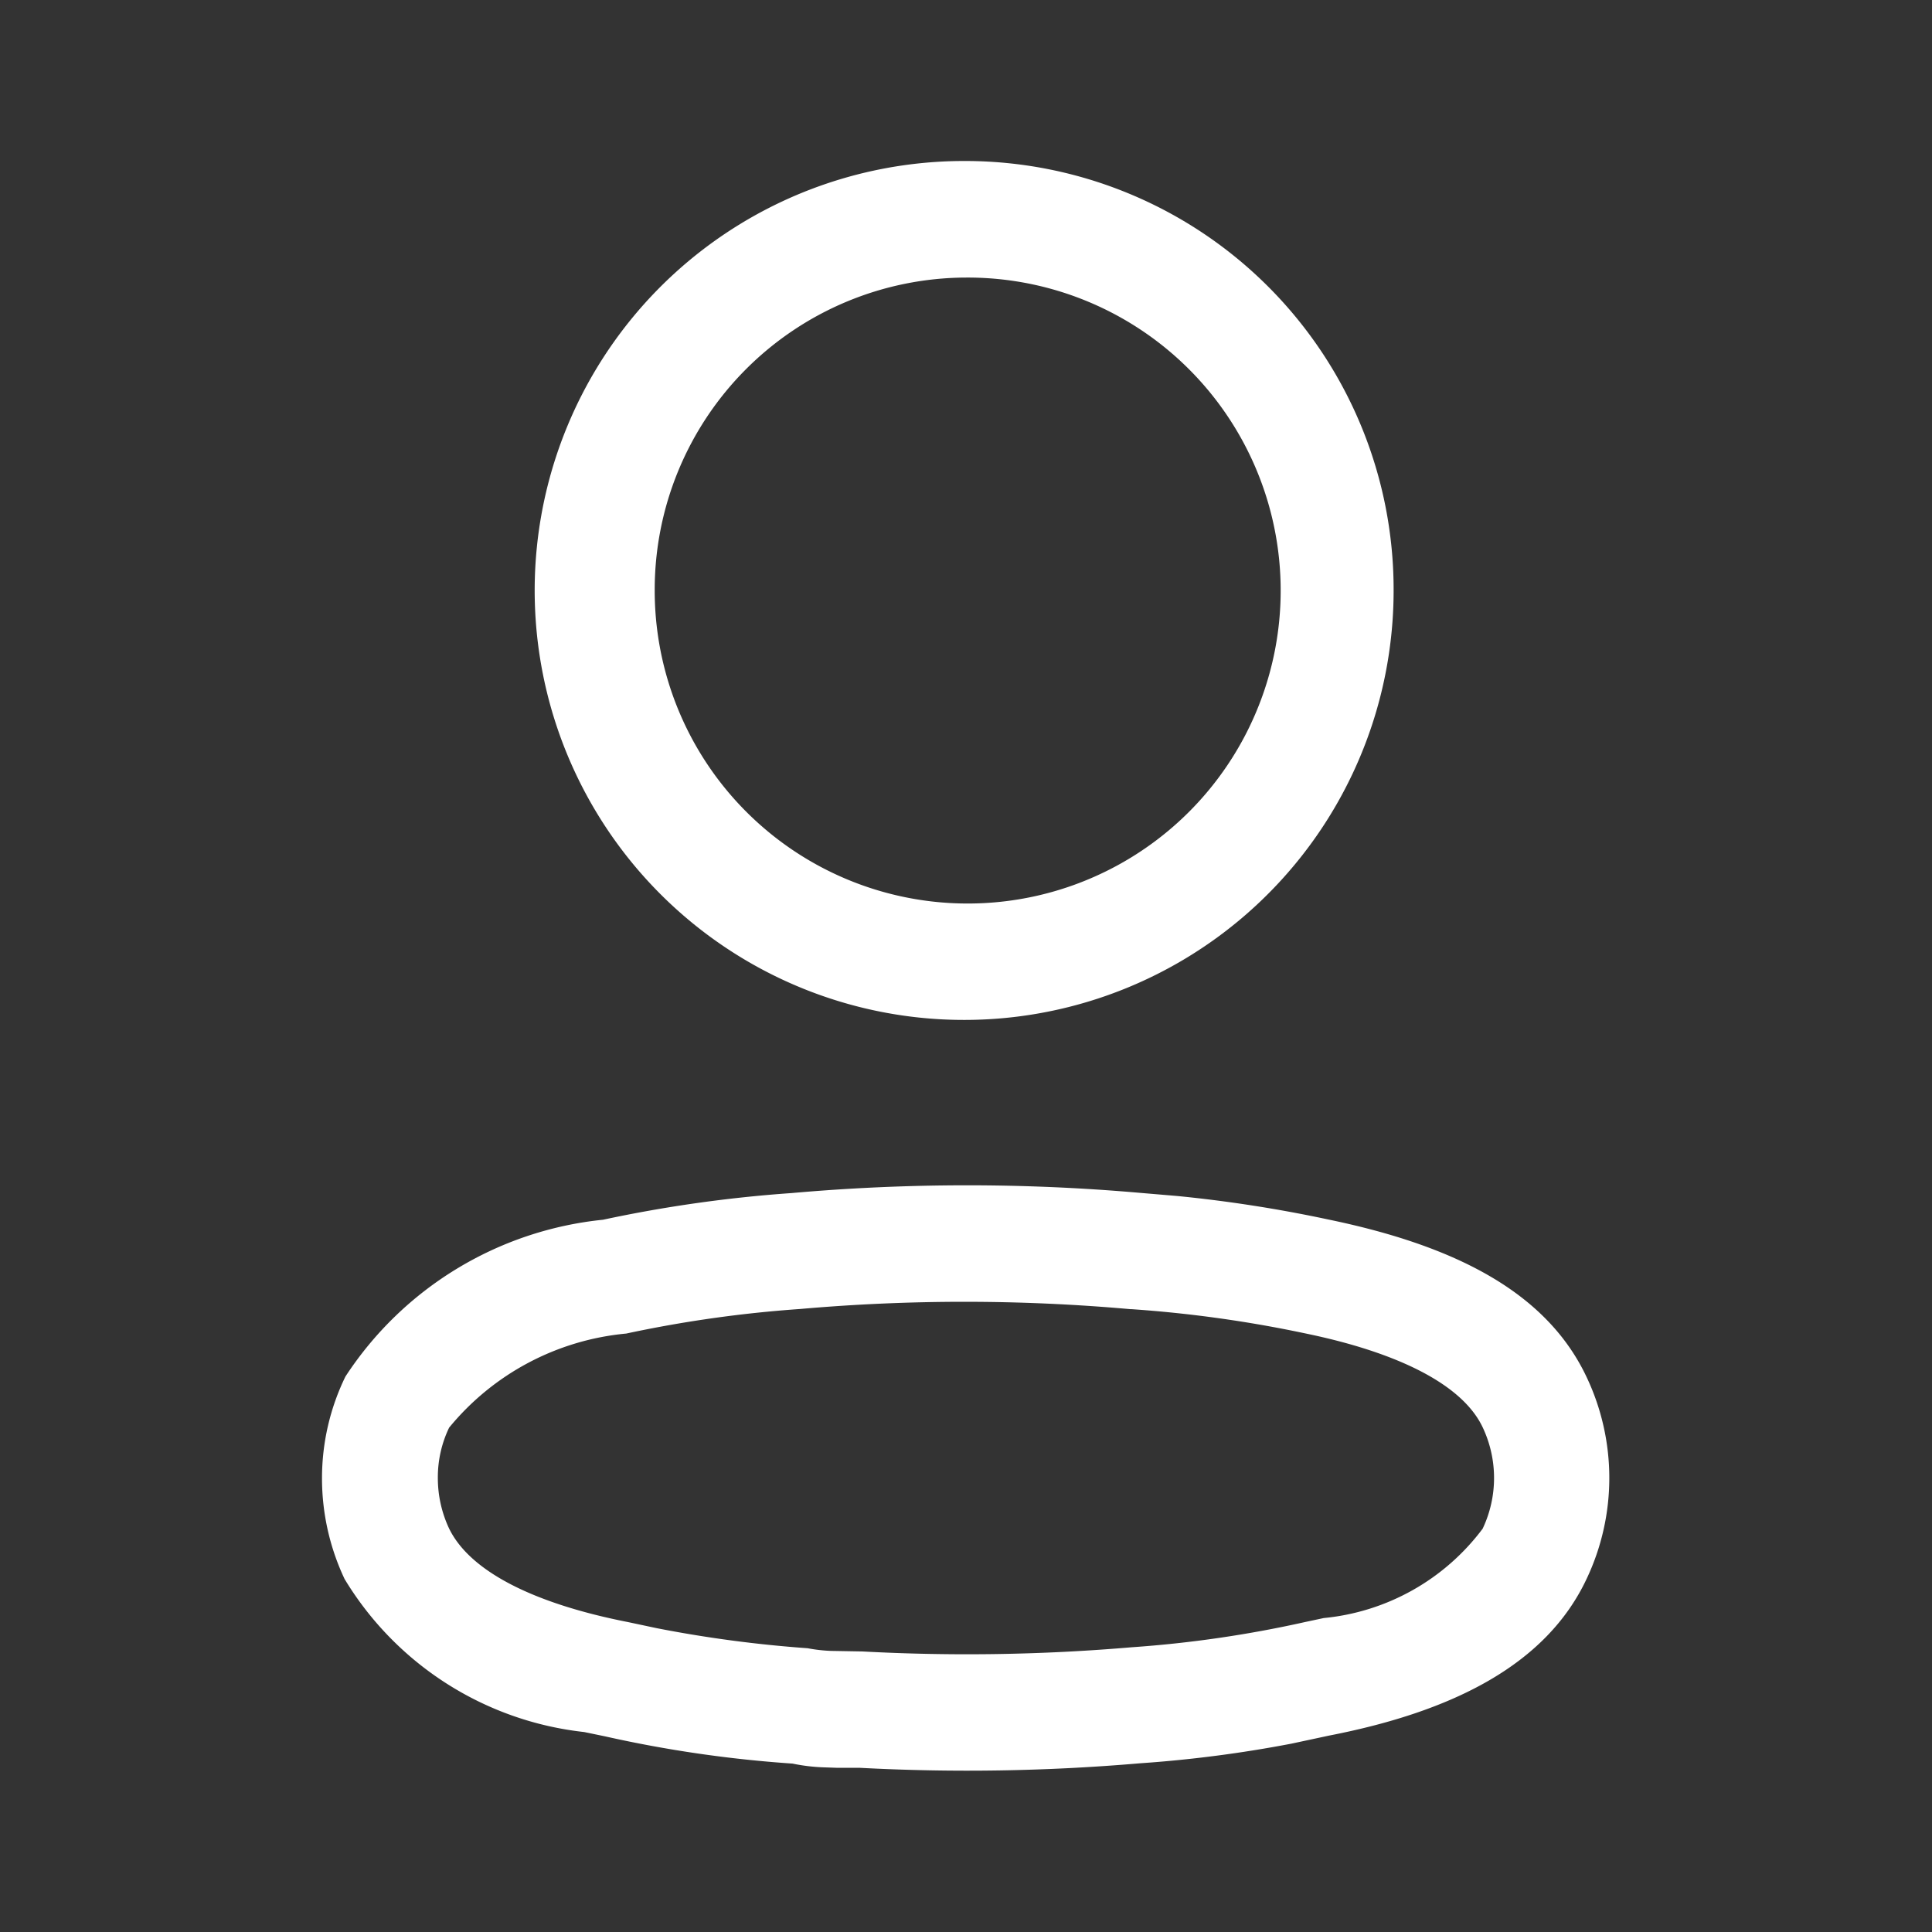 <svg id="Component_2_20" data-name="Component 2 – 20" xmlns="http://www.w3.org/2000/svg" width="24" height="24" viewBox="0 0 24 24">
  <rect x="0" y="0" width="24" height="24" fill="#333333" stroke="none"/>
  <g id="Group_9" data-name="Group 9" transform="translate(-250 -1169)">
    <rect id="Rectangle_11" data-name="Rectangle 11" width="24" height="24" transform="translate(250 1169)" fill="rgba(255,255,255,0)"/>
    <path id="Profile" d="M12,2a5.335,5.335,0,1,0,5.312,5.335A5.324,5.324,0,0,0,12,2Zm0,1.448A3.888,3.888,0,1,1,8.133,7.335,3.879,3.879,0,0,1,12,3.448ZM9.83,14.821a16.72,16.72,0,0,0-2.339.331,4.346,4.346,0,0,0-3.2,1.948A2.882,2.882,0,0,0,4,18.363a2.93,2.93,0,0,0,.281,1.253,3.988,3.988,0,0,0,2.976,1.9l.256.053a15.368,15.368,0,0,0,2.332.339,2.271,2.271,0,0,0,.4.047l.144.005c.074,0,.158,0,.284,0a25.118,25.118,0,0,0,3.491-.056,15.659,15.659,0,0,0,1.88-.244l.467-.1c1.542-.3,2.7-.883,3.2-1.95a2.927,2.927,0,0,0,0-2.5c-.5-1.064-1.645-1.638-3.215-1.962a16.926,16.926,0,0,0-1.873-.291l-.461-.039A24.685,24.685,0,0,0,9.83,14.821Zm4.214,1.442h.013a15.526,15.526,0,0,1,2.153.3c1.166.24,1.958.639,2.208,1.167a1.472,1.472,0,0,1,0,1.26A2.8,2.8,0,0,1,16.444,20.1l-.225.048a14.426,14.426,0,0,1-2.162.315,24.061,24.061,0,0,1-3.343.052l-.394-.007a1.94,1.94,0,0,1-.287-.033,15.523,15.523,0,0,1-1.874-.249l-.353-.075c-1.17-.229-1.969-.629-2.228-1.165a1.475,1.475,0,0,1-.139-.628,1.423,1.423,0,0,1,.14-.623,3.231,3.231,0,0,1,2.2-1.169,15.391,15.391,0,0,1,2.157-.305A23.3,23.3,0,0,1,14.044,16.263Z" transform="translate(250 1169)" fill="#fff" fill-rule="evenodd"/>
  </g>
</svg>
